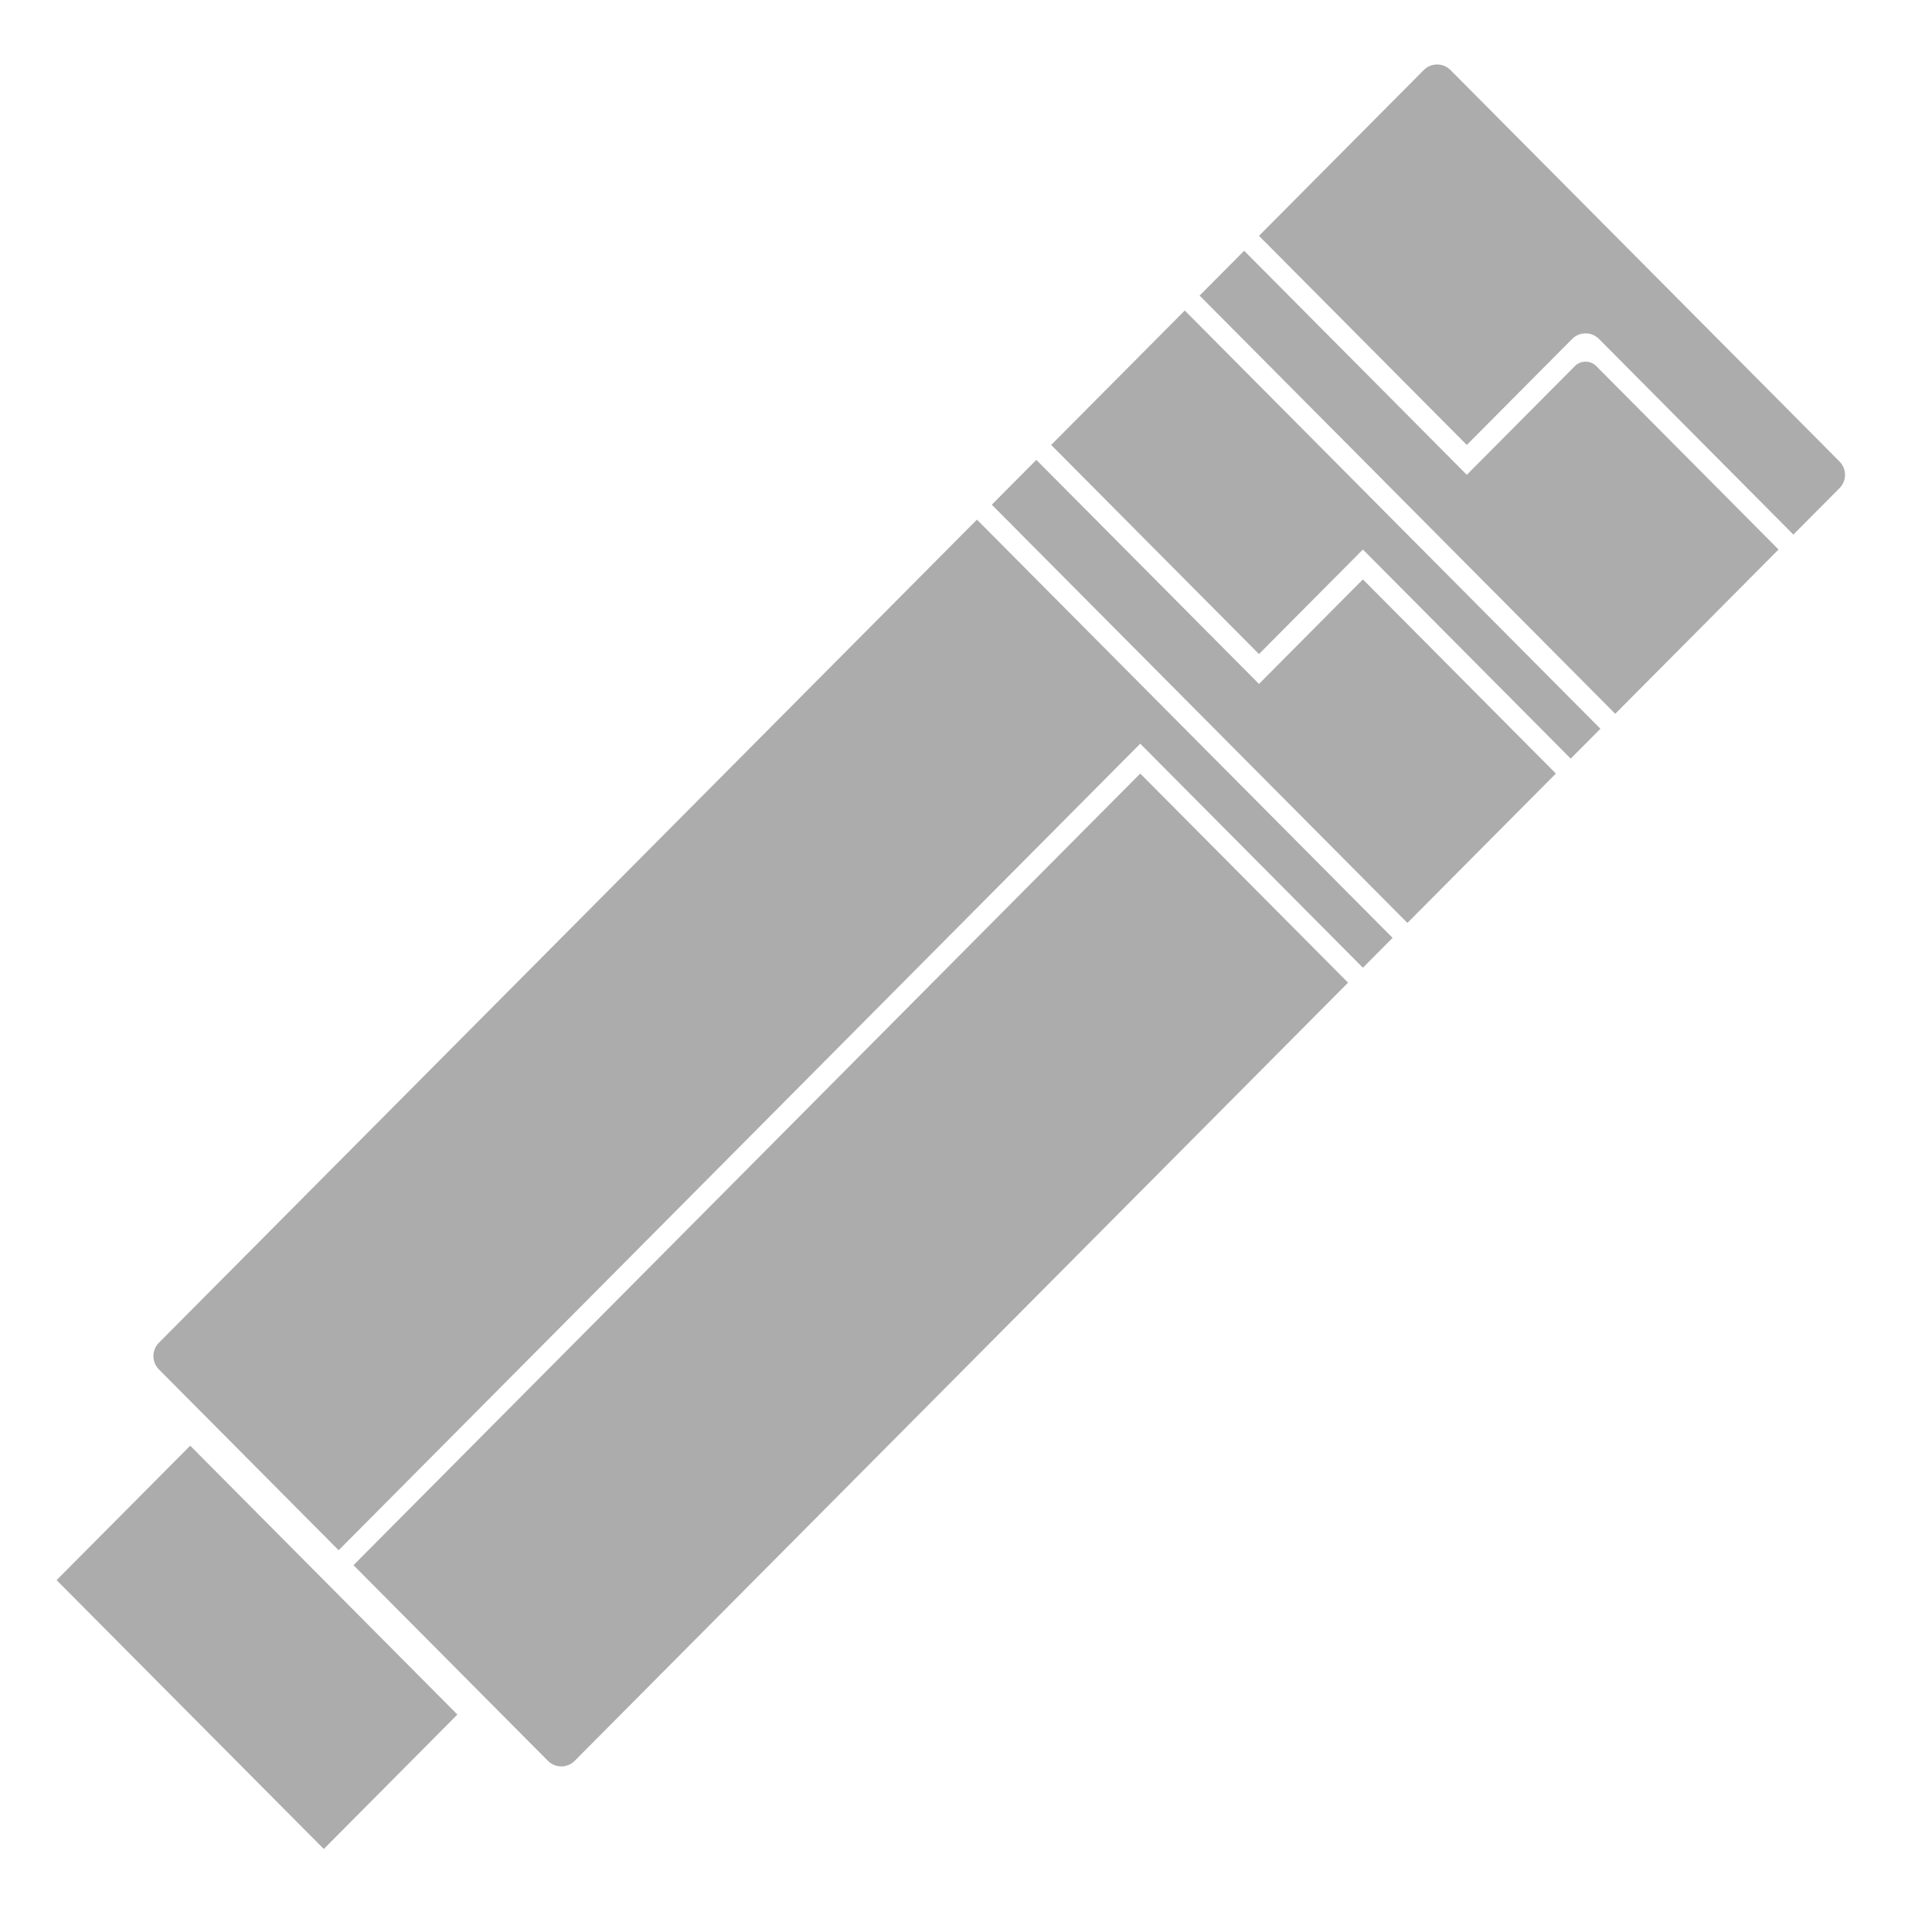 <svg width="512" height="512" viewBox="0 0 512 512" fill="none" xmlns="http://www.w3.org/2000/svg">
<path d="M302.174 205L93.678 414.792L145.206 466.64C147.161 468.607 150.343 468.607 152.299 466.64L357.248 260.417L302.174 205Z" fill="#959595" fill-opacity="0.78"/>
<path d="M258.901 137.708L42.106 355.85C40.168 357.801 40.168 360.949 42.106 362.9L89.744 410.833L302.174 197.083L361.182 256.458L369.05 248.542L258.901 137.708Z" fill="#959595" fill-opacity="0.78"/>
<path d="M85.81 490L15 418.75L50.405 383.125L121.215 454.375L85.81 490Z" fill="#959595" fill-opacity="0.78"/>
<path d="M262.835 133.75L372.983 244.583L412.322 205L361.182 153.542L333.645 181.25L274.636 121.875L262.835 133.75Z" fill="#959595" fill-opacity="0.78"/>
<path d="M333.645 173.333L278.57 117.917L313.975 82.292L424.124 193.125L416.256 201.042L361.182 145.625L333.645 173.333Z" fill="#959595" fill-opacity="0.78"/>
<path d="M428.058 189.167L317.909 78.333L329.711 66.458L388.719 125.833L417.353 97.022C418.917 95.448 421.463 95.448 423.027 97.022L471.331 145.625L428.058 189.167Z" fill="#959595" fill-opacity="0.78"/>
<path d="M388.719 117.917L333.645 62.5L377.305 18.569C379.26 16.601 382.443 16.601 384.398 18.569L487.497 122.309C489.435 124.259 489.435 127.408 487.497 129.358L475.264 141.667L423.737 89.819C421.781 87.851 418.599 87.851 416.644 89.819L388.719 117.917Z" fill="#959595" fill-opacity="0.78"/>
</svg>
